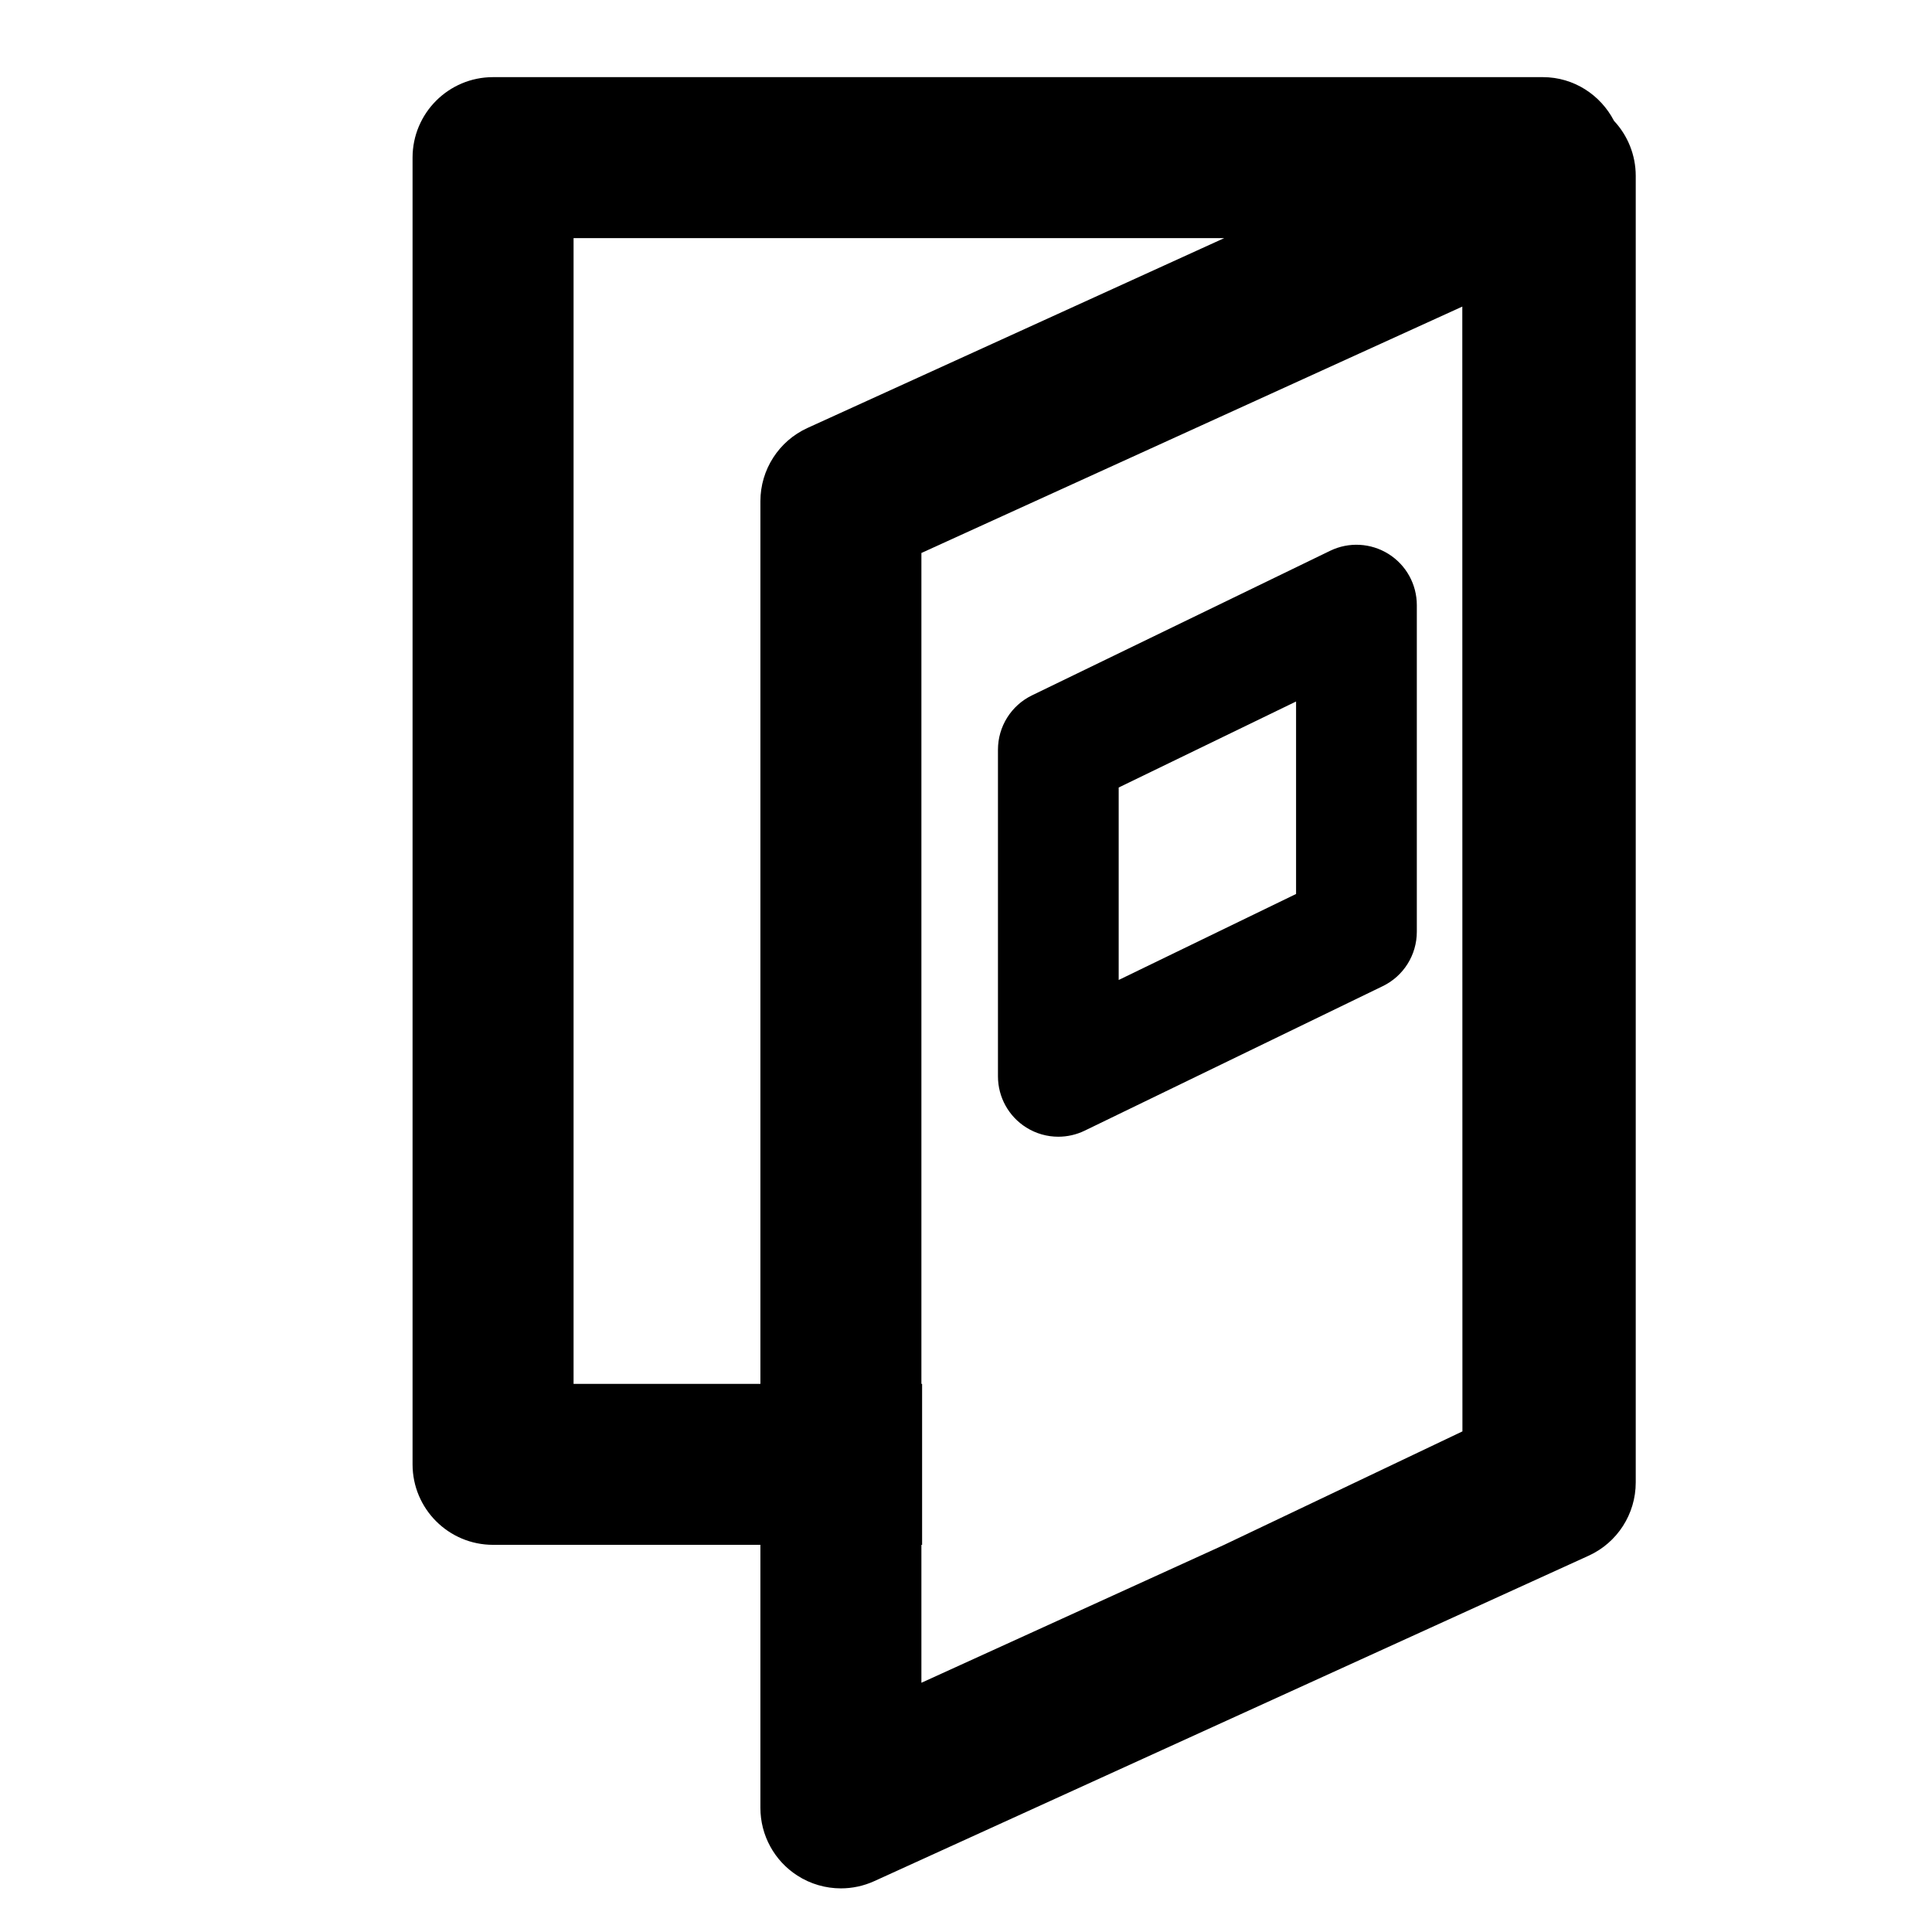 <?xml version="1.0" encoding="utf-8"?>
<!-- Generator: Adobe Illustrator 17.0.0, SVG Export Plug-In . SVG Version: 6.00 Build 0)  -->
<!DOCTYPE svg PUBLIC "-//W3C//DTD SVG 1.1//EN" "http://www.w3.org/Graphics/SVG/1.1/DTD/svg11.dtd">
<svg version="1.1" id="Layer_1" xmlns="http://www.w3.org/2000/svg" xmlns:xlink="http://www.w3.org/1999/xlink" x="0px" y="0px"
	 width="96px" height="96px" viewBox="0 0 96 96" enable-background="new 0 0 96 96" xml:space="preserve">
<g>
	<path d="M68.994,27.526c-0.876-0.548-1.973-0.608-2.901-0.157l-14.814,7.183c-1.034,0.501-1.691,1.55-1.691,2.699v16.232
		c0,1.033,0.531,1.994,1.407,2.542c0.485,0.305,1.038,0.458,1.593,0.458c0.446,0,0.895-0.1,1.309-0.301L68.71,49
		c1.034-0.501,1.691-1.55,1.691-2.699V30.068C70.401,29.035,69.87,28.075,68.994,27.526z M64.401,44.421l-8.814,4.274v-9.564
		l8.814-4.274V44.421z"/>
	<path d="M80.198,6.003c-0.666-1.283-1.992-2.17-3.537-2.17H24.5c-2.209,0-4,1.791-4,4v64.929c0,2.209,1.791,4,4,4h13.284v13.07
		c0,1.36,0.691,2.628,1.836,3.364c0.656,0.422,1.408,0.636,2.165,0.636c0.563,0,1.129-0.119,1.658-0.36l35.494-16.169
		c1.427-0.649,2.342-2.072,2.342-3.64V8.735C81.278,7.709,80.884,6.736,80.198,6.003z M40.126,21.264
		c-1.426,0.65-2.342,2.073-2.342,3.64v43.859H28.5V11.833h32.328L40.126,21.264z M60.827,76.763l-15.043,6.853v-6.853h0.035v-8
		h-0.035V27.477l26.877-12.243l0.006,55.891L60.827,76.763z"/>
</g>
</svg>

